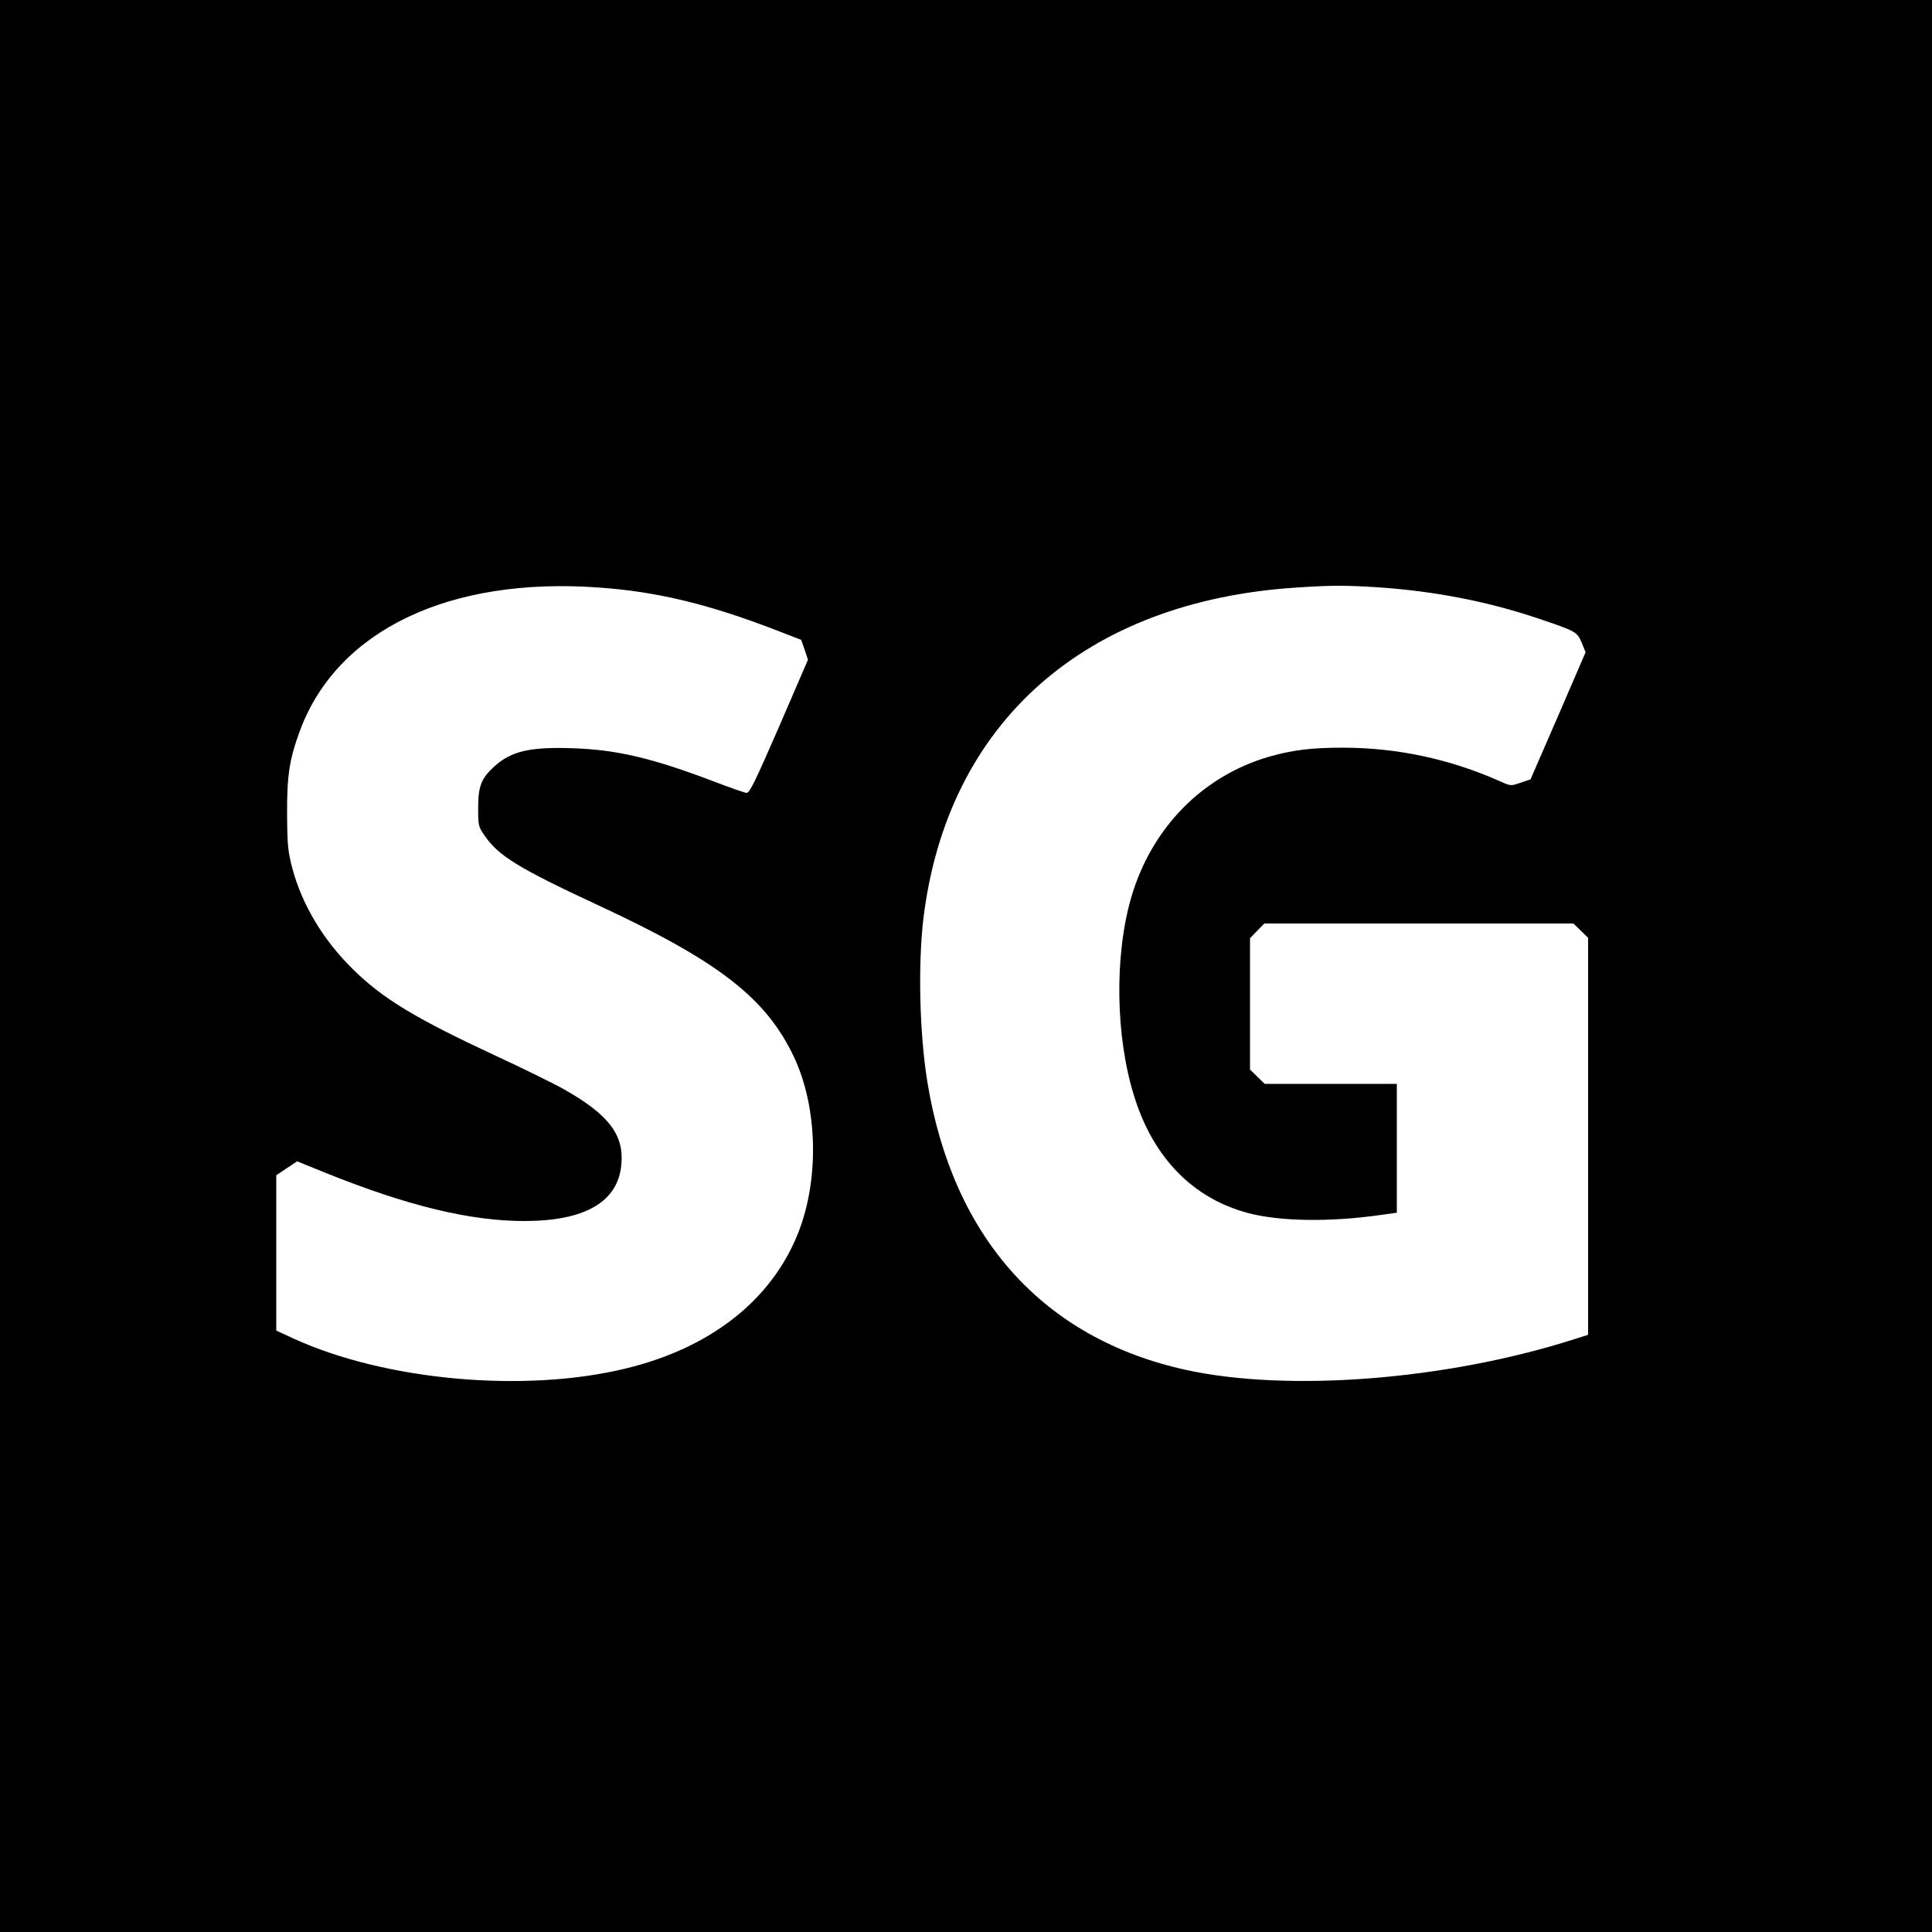 <?xml version="1.0" standalone="no"?>
<!DOCTYPE svg PUBLIC "-//W3C//DTD SVG 20010904//EN"
 "http://www.w3.org/TR/2001/REC-SVG-20010904/DTD/svg10.dtd">
<svg version="1.0" xmlns="http://www.w3.org/2000/svg"
 width="1000pt" height="1000pt" viewBox="0 0 1000 1000"
 preserveAspectRatio="xMidYMid meet">
<g transform="translate(0,1000) scale(0.1,-0.1)"
fill="#000000" stroke="none">
<path d="M0 5000 l0 -5000 5000 0 5000 0 0 5000 0 5000 -5000 0 -5000 0 0
-5000z m3099 1959 c303 -21 574 -87 932 -226 l116 -45 18 -51 17 -52 -149
-345 c-125 -287 -153 -345 -169 -344 -10 1 -85 27 -166 58 -318 121 -502 165
-730 173 -222 8 -321 -14 -408 -93 -69 -62 -85 -103 -85 -215 0 -93 1 -98 34
-145 72 -105 176 -168 586 -359 627 -291 872 -482 1016 -789 122 -262 130
-634 19 -911 -138 -345 -452 -592 -890 -698 -524 -128 -1244 -63 -1719 154
l-91 42 0 402 0 402 54 36 54 36 143 -58 c426 -172 755 -252 1037 -251 312 1
481 100 498 292 15 153 -65 258 -292 387 -50 29 -215 110 -366 180 -408 190
-576 292 -728 441 -155 151 -266 335 -317 526 -23 89 -26 118 -27 279 -1 203
12 287 68 437 194 517 773 793 1545 737z m4036 1 c291 -20 565 -73 826 -161
196 -66 202 -69 226 -126 l20 -49 -142 -329 -143 -329 -51 -17 c-51 -18 -51
-18 -109 8 -259 115 -532 173 -812 173 -162 0 -259 -12 -379 -46 -347 -100
-611 -369 -716 -730 -88 -304 -81 -725 17 -1033 100 -318 306 -526 593 -601
164 -42 417 -46 679 -9 l86 12 0 334 0 333 -342 0 -342 0 -38 37 -38 37 0 340
0 340 37 38 37 38 800 0 800 0 38 -37 38 -37 0 -1028 0 -1027 -82 -26 c-657
-208 -1468 -271 -1998 -156 -739 162 -1208 683 -1340 1491 -41 254 -49 609
-20 850 125 1011 836 1639 1933 1709 183 12 247 12 422 1z"/>
</g>
</svg>
